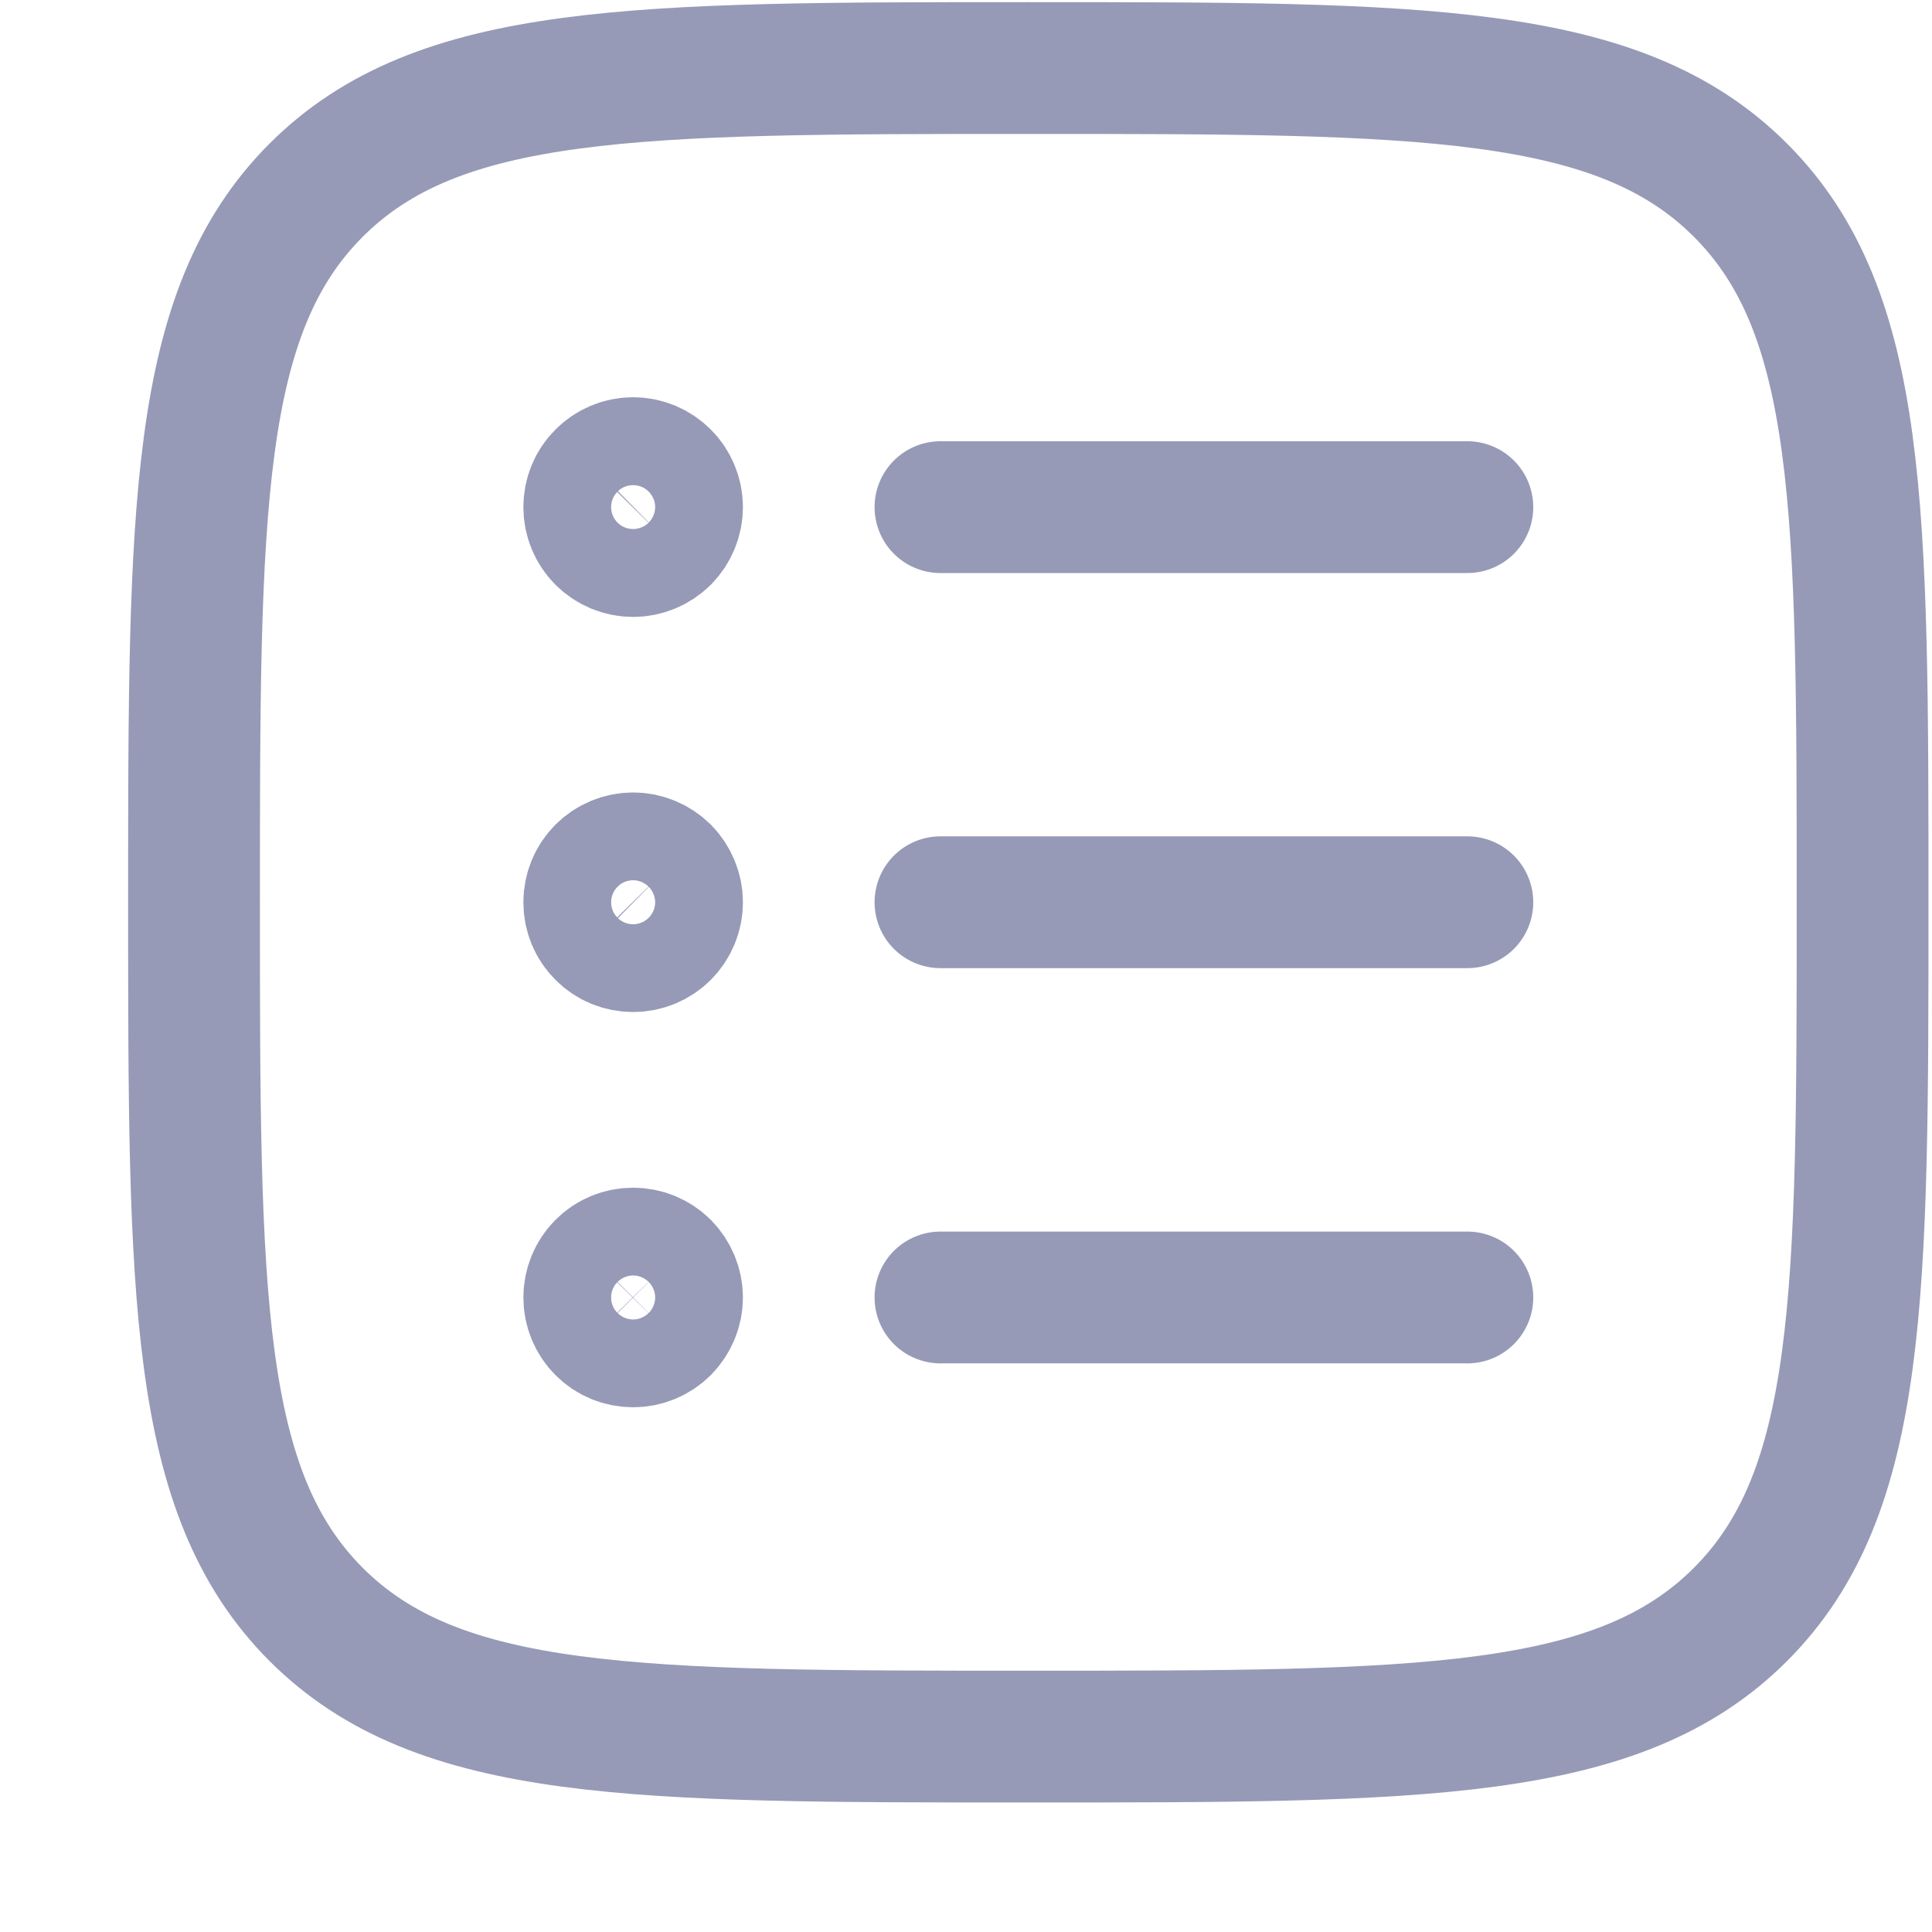 <svg width="14" height="14" viewBox="0 0 14 14" fill="none" xmlns="http://www.w3.org/2000/svg">
<path d="M1.406 6.538C1.406 3.689 1.406 2.263 2.291 1.378C3.177 0.493 4.601 0.493 7.452 0.493C10.301 0.493 11.727 0.493 12.612 1.378C13.497 2.263 13.497 3.688 13.497 6.538C13.497 9.388 13.497 10.813 12.612 11.699C11.727 12.584 10.302 12.584 7.452 12.584C4.602 12.584 3.177 12.584 2.291 11.699C1.406 10.813 1.406 9.389 1.406 6.538Z" stroke="#969AB7" stroke-width="0.955" stroke-linecap="round" stroke-linejoin="round"/>
<path d="M6.815 3.675H10.633M6.815 6.538H10.633M6.815 9.402H10.633M4.906 3.675C4.906 3.759 4.872 3.84 4.813 3.9C4.753 3.959 4.672 3.993 4.588 3.993C4.503 3.993 4.422 3.959 4.363 3.9C4.303 3.84 4.27 3.759 4.27 3.675C4.27 3.59 4.303 3.509 4.363 3.45C4.422 3.39 4.503 3.356 4.588 3.356C4.672 3.356 4.753 3.39 4.813 3.45C4.872 3.509 4.906 3.59 4.906 3.675ZM4.906 6.538C4.906 6.623 4.872 6.704 4.813 6.763C4.753 6.823 4.672 6.856 4.588 6.856C4.503 6.856 4.422 6.823 4.363 6.763C4.303 6.704 4.27 6.623 4.27 6.538C4.27 6.454 4.303 6.373 4.363 6.313C4.422 6.254 4.503 6.22 4.588 6.22C4.672 6.22 4.753 6.254 4.813 6.313C4.872 6.373 4.906 6.454 4.906 6.538ZM4.906 9.402C4.906 9.486 4.872 9.567 4.813 9.627C4.753 9.687 4.672 9.72 4.588 9.72C4.503 9.72 4.422 9.687 4.363 9.627C4.303 9.567 4.27 9.486 4.27 9.402C4.27 9.318 4.303 9.237 4.363 9.177C4.422 9.117 4.503 9.084 4.588 9.084C4.672 9.084 4.753 9.117 4.813 9.177C4.872 9.237 4.906 9.318 4.906 9.402Z" stroke="#969AB7" stroke-width="0.955" stroke-linecap="round" stroke-linejoin="round"/>
</svg>
